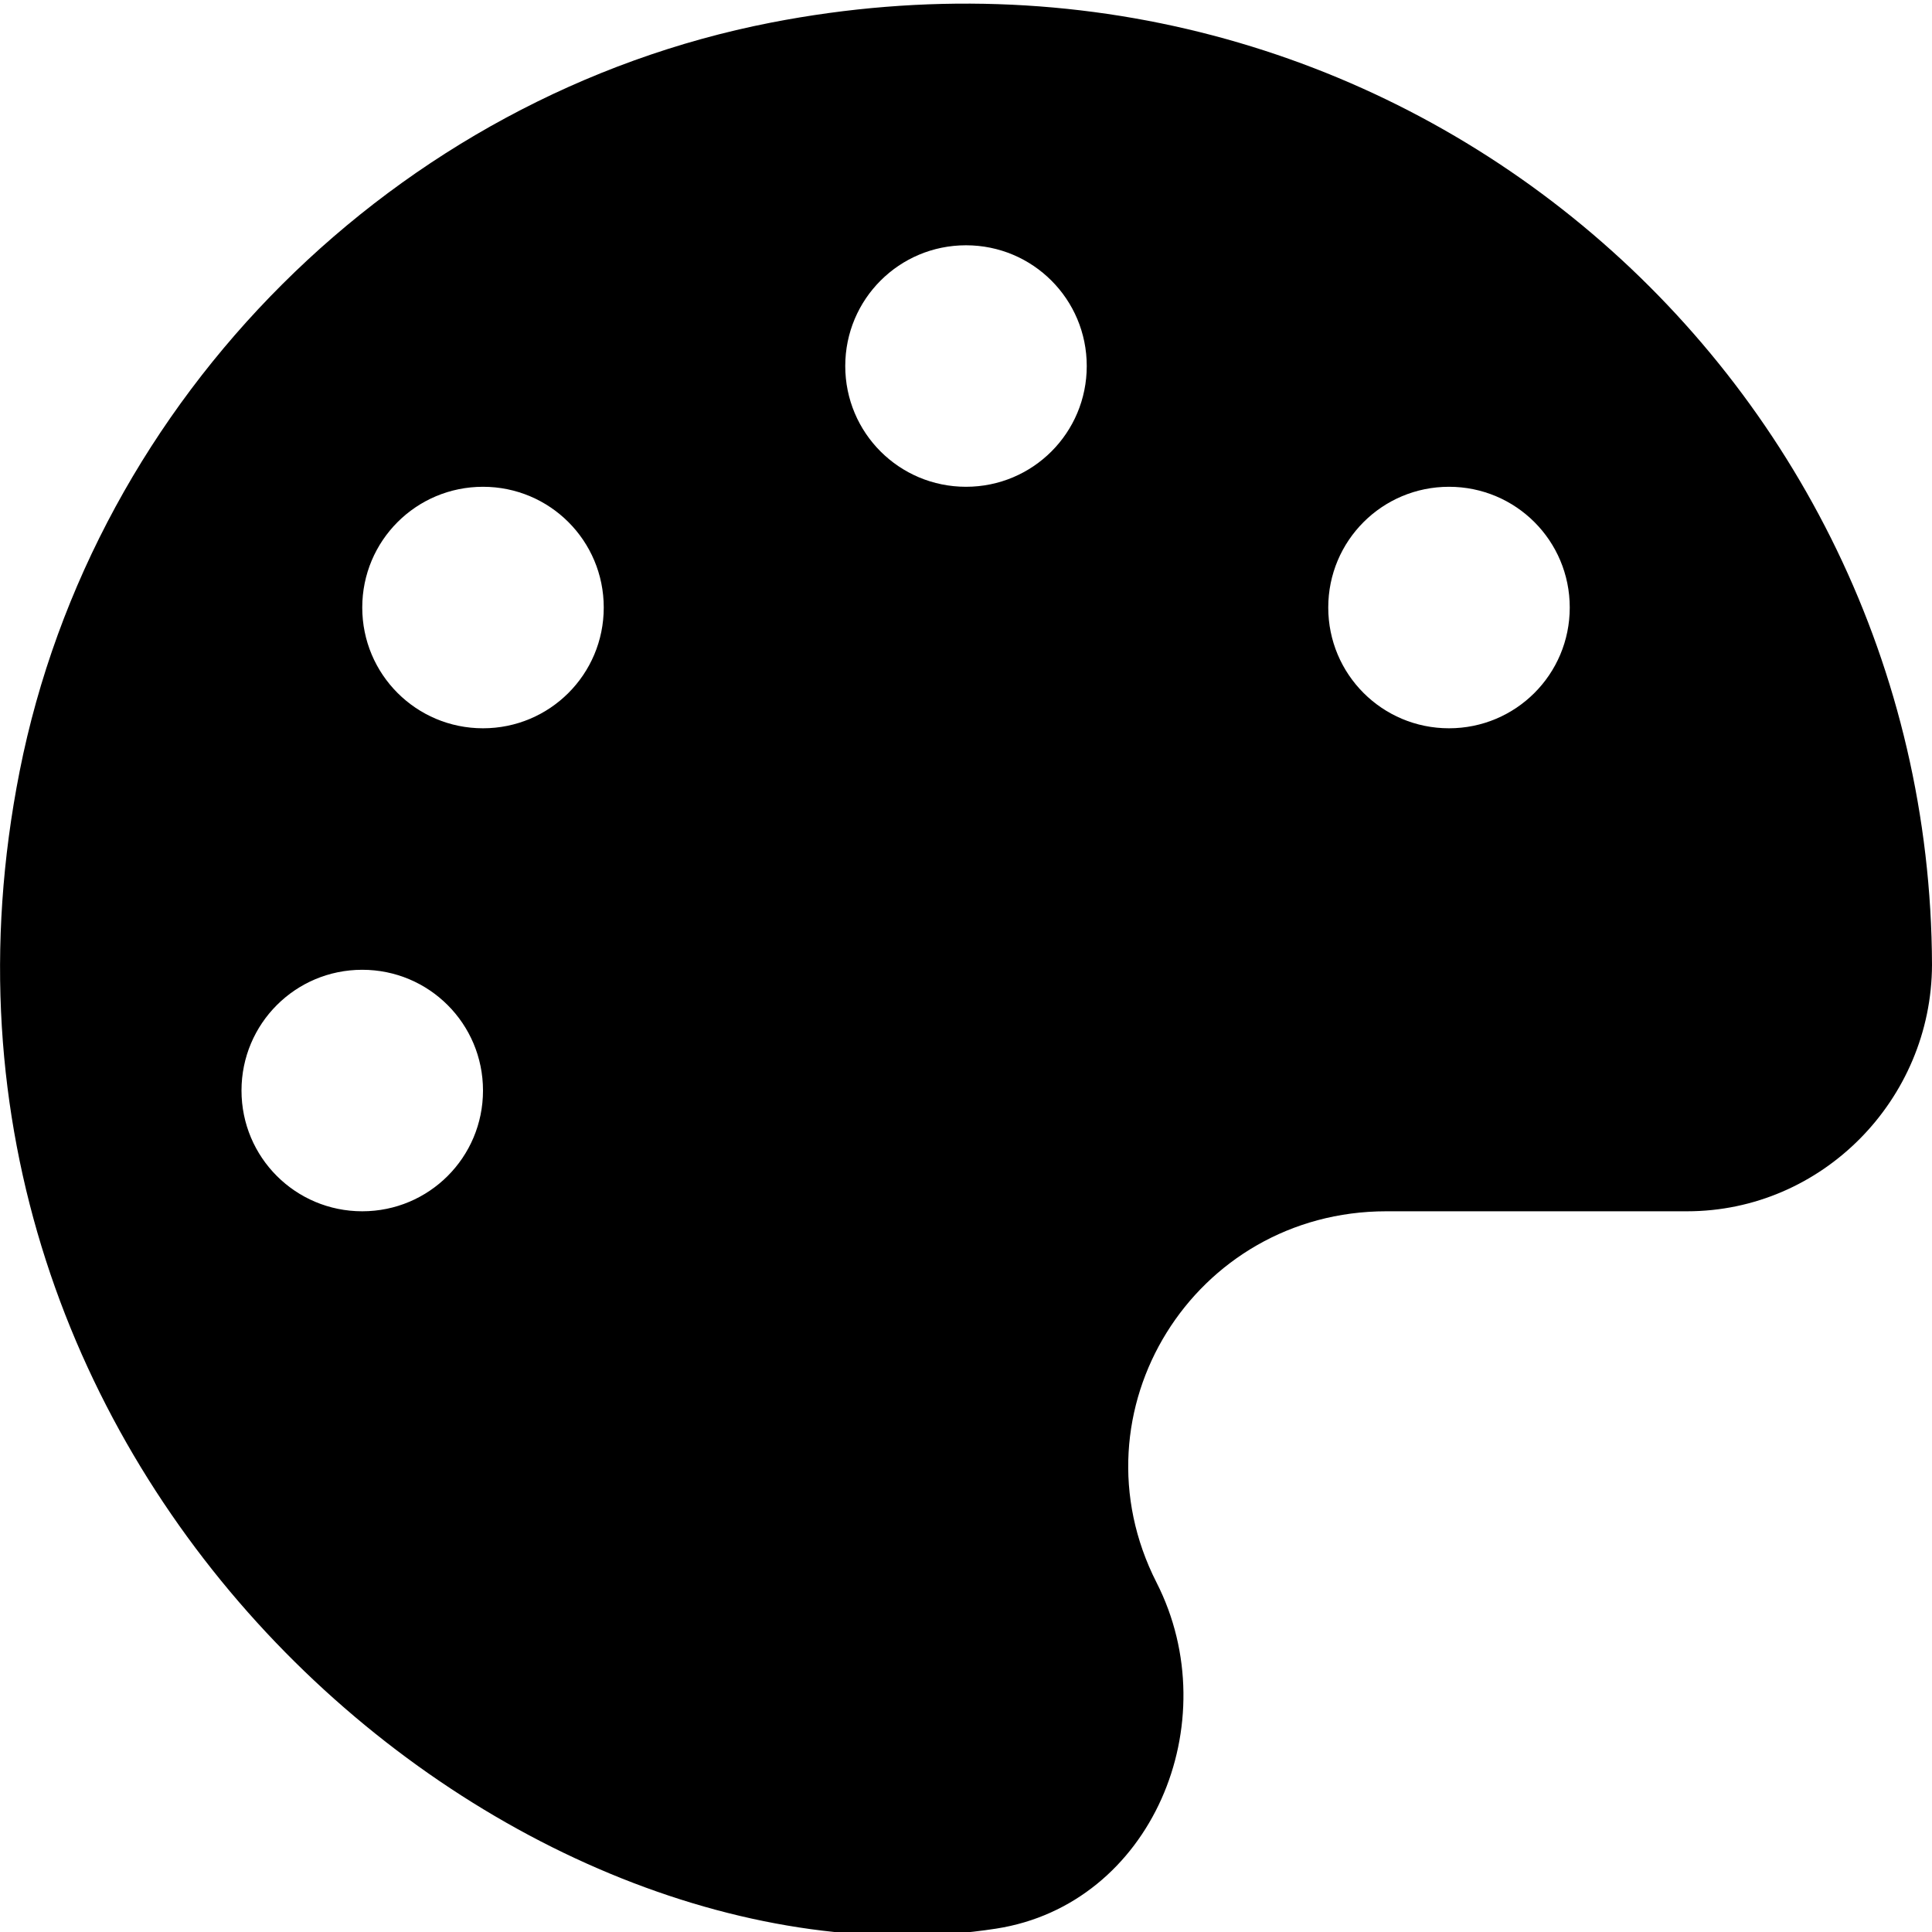 <svg xmlns="http://www.w3.org/2000/svg" viewBox="0 0 24 24">
    <path d="M9.577,0.281 C4.917,1.191 1.163,4.936 0.244,9.581 C-1.491,18.347 6.417,24.881 12.375,23.958 C14.306,23.658 15.253,21.398 14.367,19.659 C13.284,17.531 14.831,15.047 17.222,15.047 L20.958,15.047 C22.636,15.047 23.995,13.659 24,11.986 C23.977,4.598 17.255,-1.214 9.577,0.281 Z M4.5,15.047 C3.67,15.047 3,14.377 3,13.547 C3,12.717 3.67,12.047 4.5,12.047 C5.33,12.047 6,12.717 6,13.547 C6,14.377 5.33,15.047 4.5,15.047 Z M6,9.047 C5.17,9.047 4.5,8.377 4.5,7.547 C4.5,6.717 5.17,6.047 6,6.047 C6.83,6.047 7.5,6.717 7.5,7.547 C7.5,8.377 6.83,9.047 6,9.047 Z M12,6.047 C11.17,6.047 10.5,5.377 10.5,4.547 C10.5,3.717 11.17,3.047 12,3.047 C12.83,3.047 13.5,3.717 13.5,4.547 C13.5,5.377 12.83,6.047 12,6.047 Z M18,9.047 C17.17,9.047 16.5,8.377 16.5,7.547 C16.5,6.717 17.17,6.047 18,6.047 C18.83,6.047 19.5,6.717 19.5,7.547 C19.5,8.377 18.83,9.047 18,9.047 Z"></path>
</svg>

